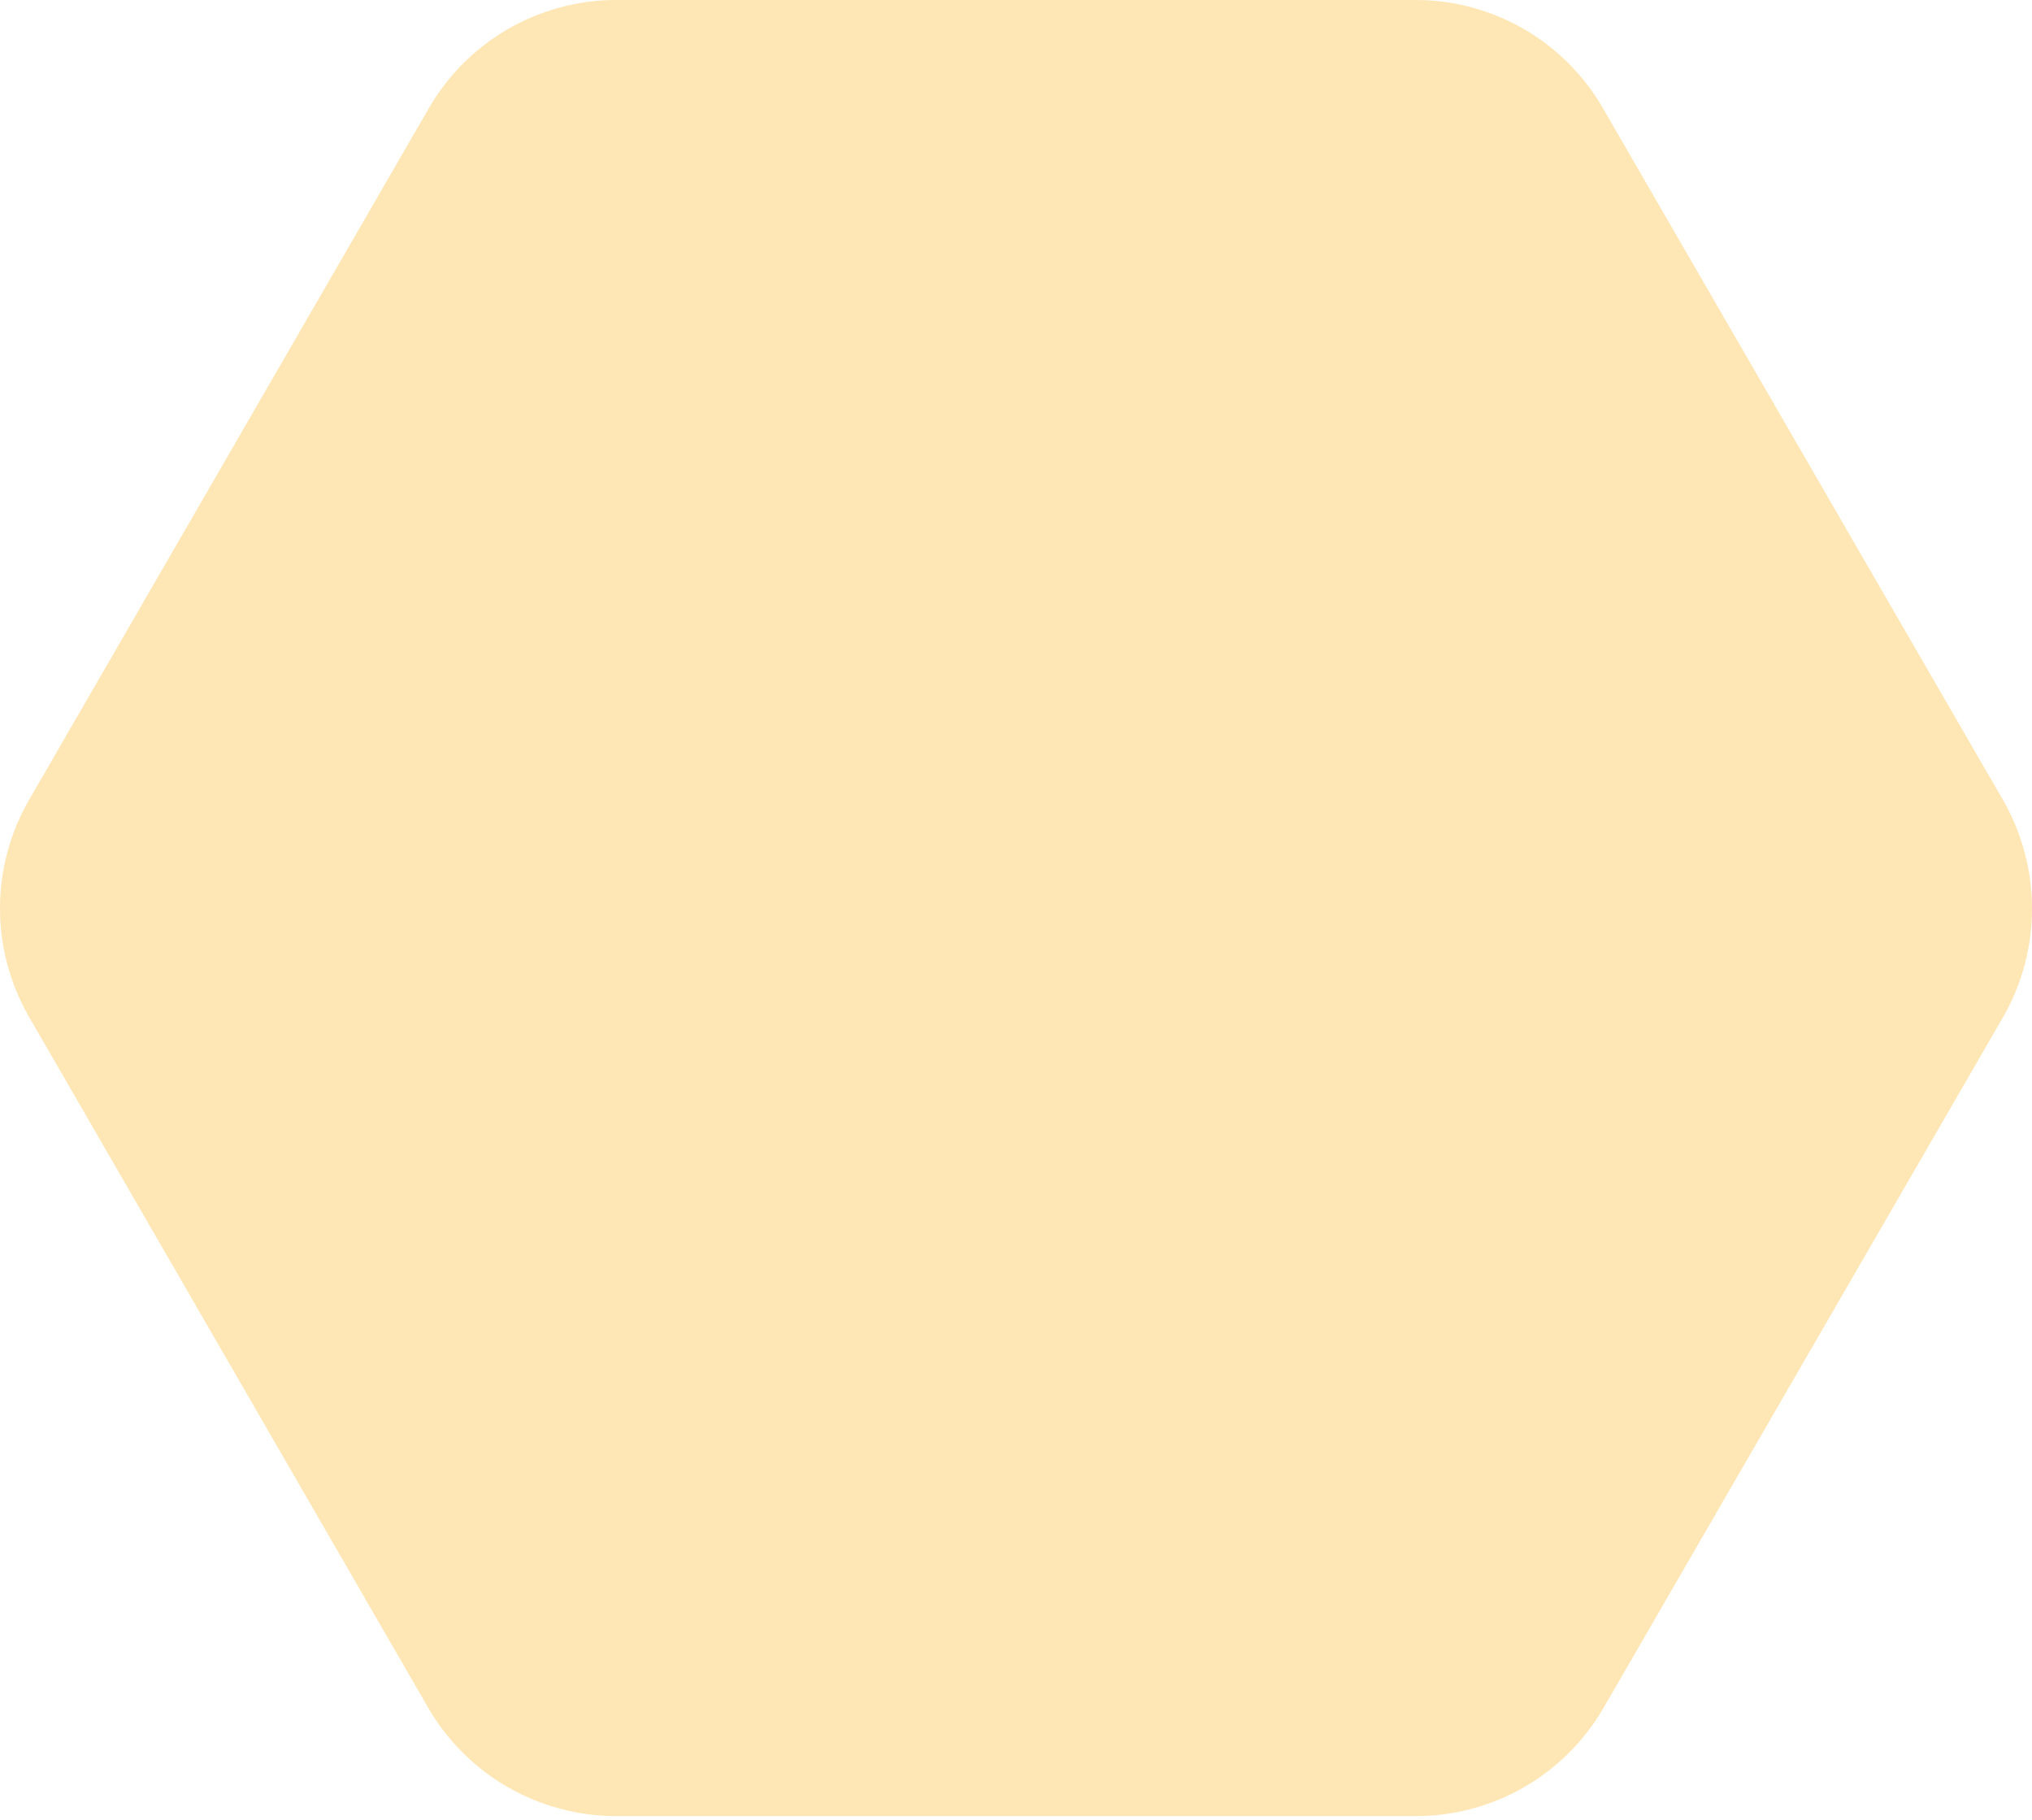 <svg width="220" height="197" viewBox="0 0 220 197" fill="none" xmlns="http://www.w3.org/2000/svg">
<path d="M153.281 196.612H66.687C65.666 196.609 64.649 196.541 63.638 196.408C62.623 196.275 61.623 196.073 60.639 195.81C59.651 195.547 58.687 195.222 57.74 194.831C56.797 194.441 55.883 193.991 54.996 193.483C54.111 192.974 53.262 192.412 52.449 191.794C51.639 191.173 50.87 190.504 50.145 189.786C49.421 189.067 48.746 188.304 48.119 187.497C47.495 186.692 46.924 185.846 46.407 184.965L3.135 110.071C2.623 109.184 2.171 108.264 1.78 107.318C1.39 106.371 1.062 105.401 0.796 104.413C0.532 103.422 0.334 102.42 0.198 101.402C0.065 100.388 0 99.368 0 98.341C0 97.318 0.065 96.298 0.198 95.28C0.334 94.266 0.532 93.263 0.796 92.272C1.062 91.282 1.39 90.315 1.78 89.365C2.171 88.419 2.623 87.502 3.135 86.615L46.407 11.756C46.919 10.866 47.483 10.017 48.105 9.204C48.726 8.388 49.4 7.619 50.121 6.894C50.843 6.166 51.612 5.492 52.422 4.868C53.233 4.241 54.082 3.673 54.969 3.159C55.856 2.644 56.77 2.192 57.717 1.798C58.663 1.405 59.63 1.074 60.621 0.807C61.609 0.541 62.611 0.34 63.626 0.204C64.643 0.068 65.663 0 66.687 0H153.281C154.307 0 155.327 0.068 156.345 0.201C157.359 0.337 158.362 0.538 159.353 0.804C160.343 1.071 161.31 1.402 162.257 1.795C163.203 2.189 164.12 2.641 165.007 3.156C165.892 3.67 166.743 4.238 167.554 4.865C168.367 5.489 169.133 6.164 169.855 6.891C170.579 7.616 171.251 8.388 171.872 9.201C172.496 10.014 173.061 10.866 173.569 11.756L216.88 86.641C217.388 87.531 217.838 88.448 218.228 89.398C218.616 90.344 218.944 91.311 219.207 92.302C219.471 93.293 219.669 94.295 219.802 95.31C219.932 96.327 220 97.345 220 98.371C220 99.394 219.932 100.415 219.802 101.429C219.669 102.446 219.471 103.449 219.207 104.437C218.944 105.428 218.616 106.398 218.228 107.344C217.838 108.291 217.388 109.21 216.88 110.098L173.552 184.994C173.037 185.876 172.466 186.719 171.839 187.523C171.215 188.328 170.541 189.091 169.816 189.809C169.092 190.528 168.323 191.193 167.509 191.812C166.699 192.43 165.85 192.992 164.966 193.5C164.079 194.006 163.165 194.456 162.221 194.843C161.278 195.231 160.314 195.556 159.326 195.819C158.341 196.082 157.341 196.28 156.33 196.411C155.318 196.544 154.301 196.612 153.281 196.612Z" fill="#FFE6B5"/>
</svg>
